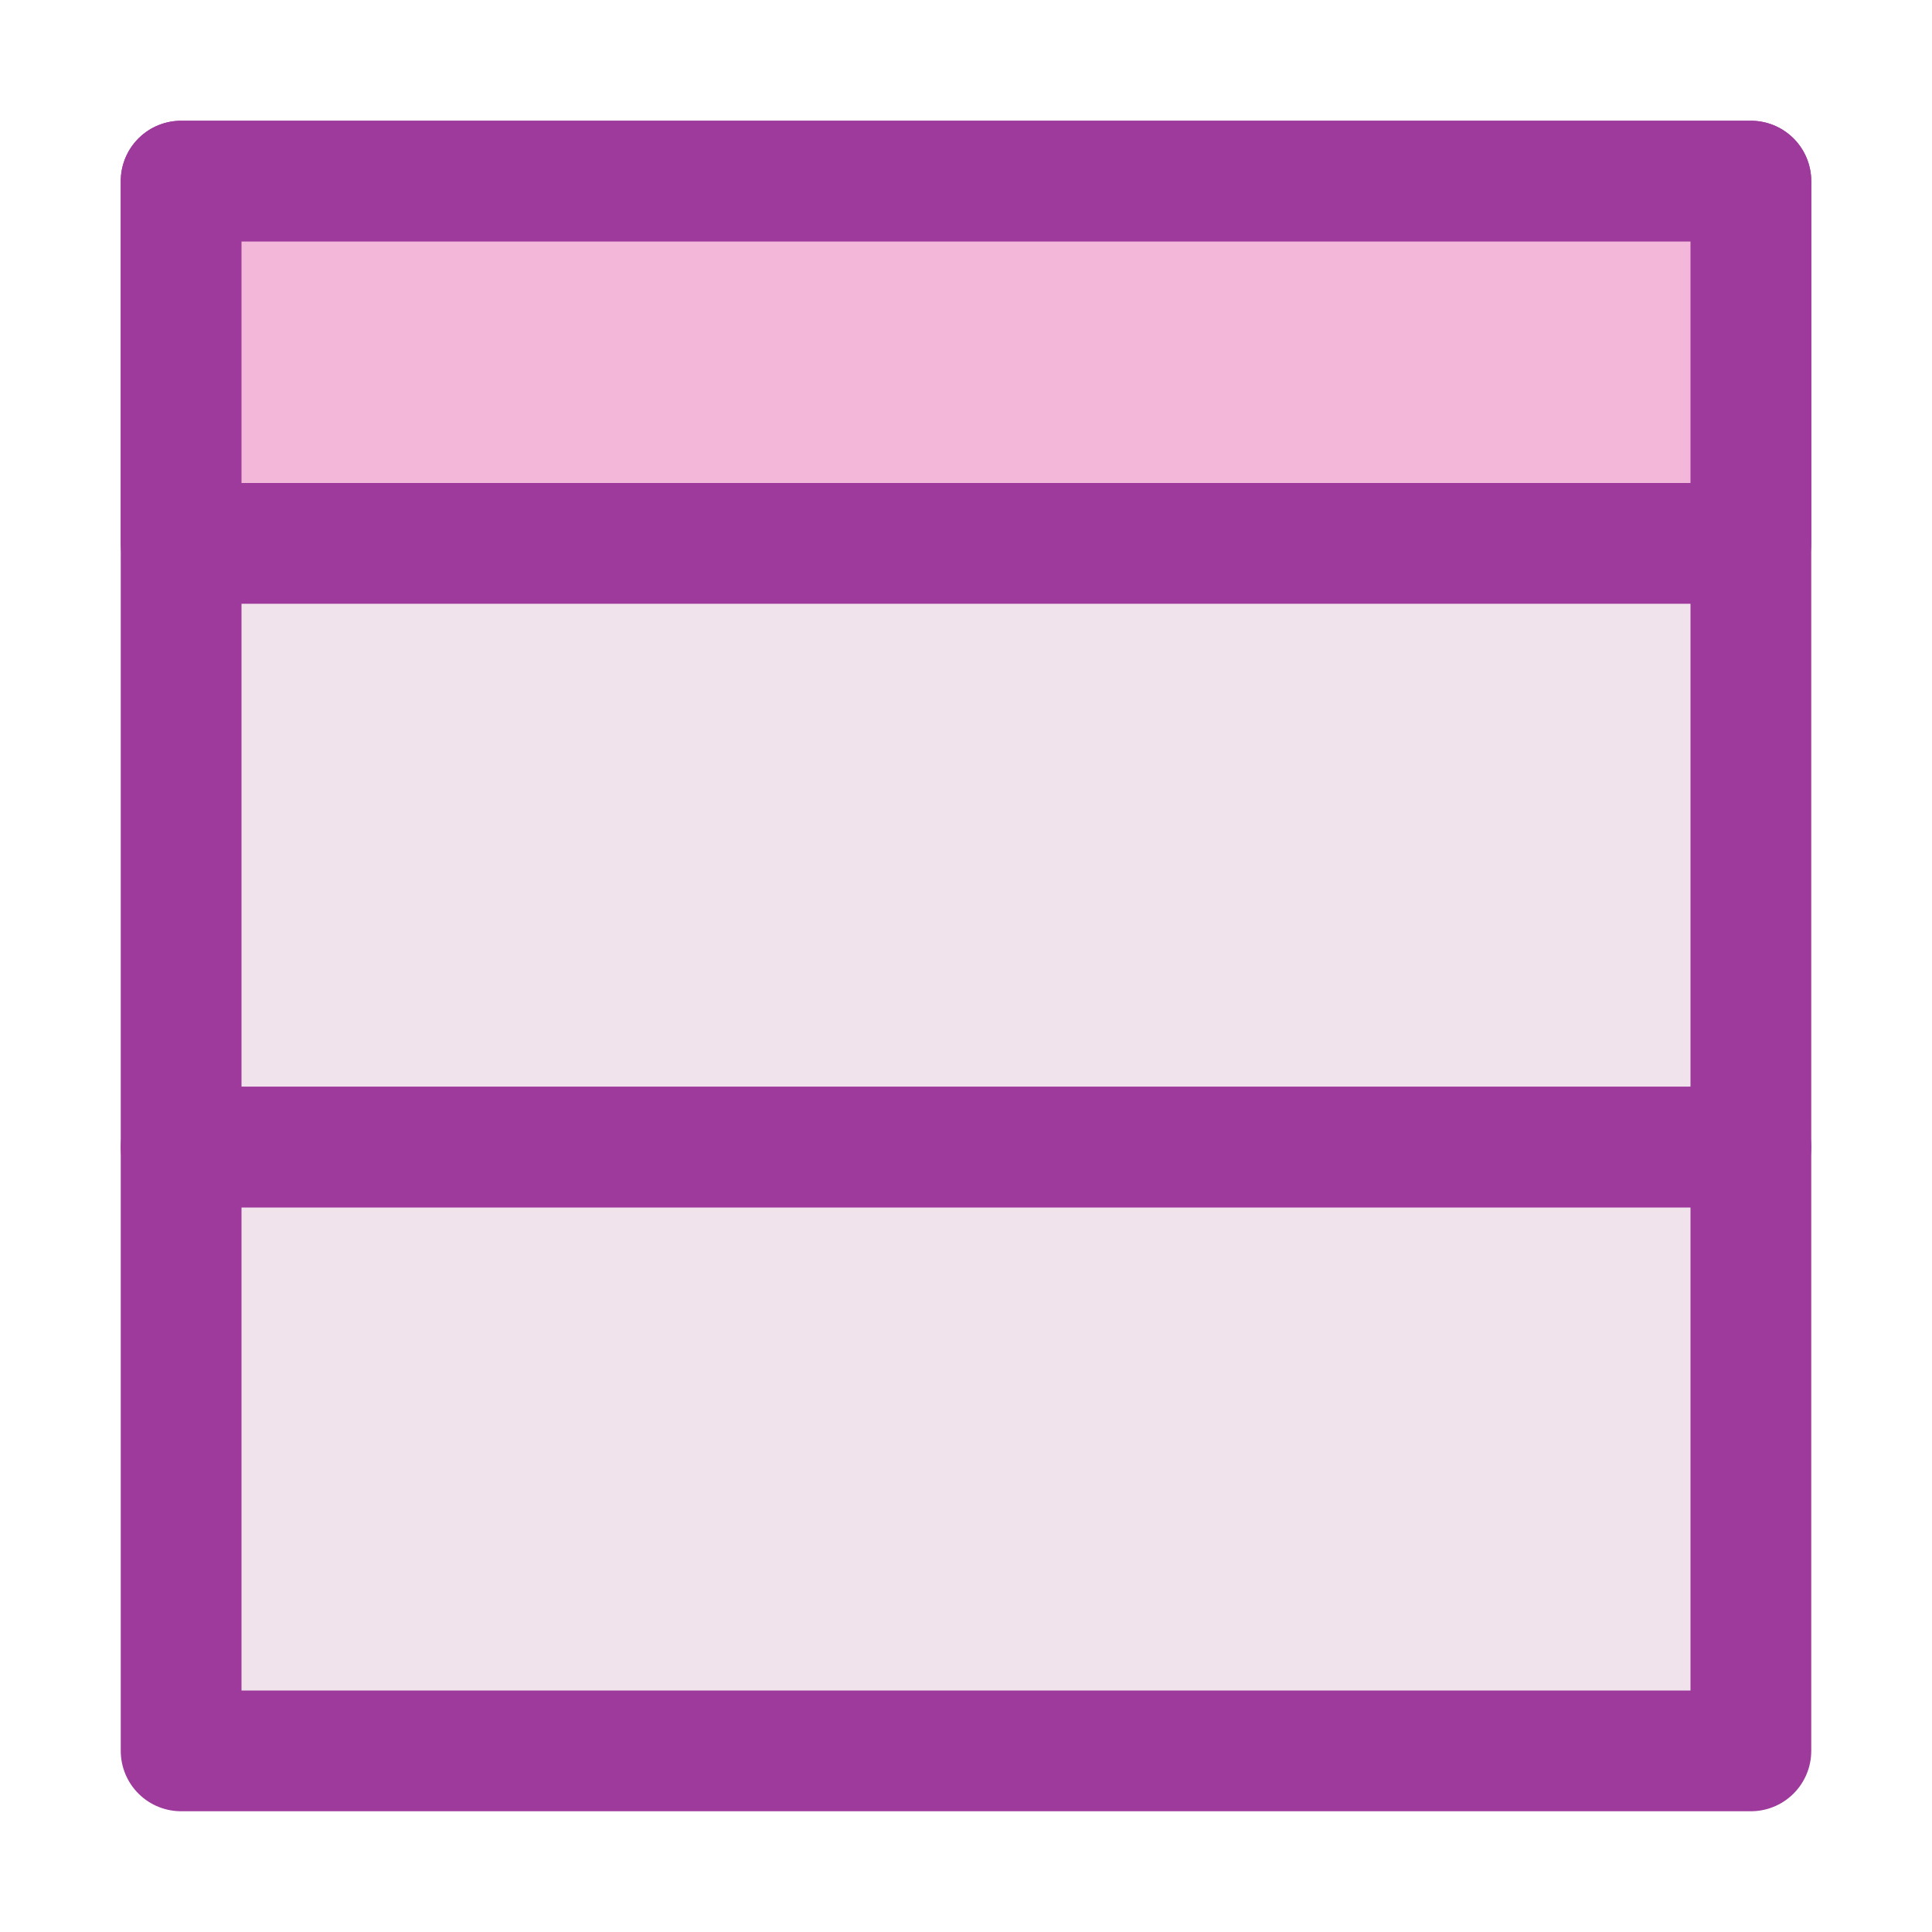 <?xml version="1.0" encoding="UTF-8"?>
<svg xmlns="http://www.w3.org/2000/svg" xmlns:xlink="http://www.w3.org/1999/xlink" width="32px" height="32px" viewBox="0 0 32 32" version="1.1">
<g id="surface1">
<path style="fill-rule:nonzero;fill:rgb(94.118%,89.02%,92.549%);fill-opacity:1;stroke-width:1;stroke-linecap:round;stroke-linejoin:round;stroke:rgb(61.569%,22.745%,60.784%);stroke-opacity:1;stroke-miterlimit:4;" d="M 1.5 1.5 L 14.5 1.5 L 14.5 9.5 L 1.5 9.5 Z M 1.5 1.5 " transform="matrix(2,0,0,2,0,0)"/>
<path style="fill-rule:nonzero;fill:rgb(95.294%,71.765%,85.098%);fill-opacity:1;stroke-width:1;stroke-linecap:round;stroke-linejoin:round;stroke:rgb(61.569%,22.745%,60.784%);stroke-opacity:1;stroke-miterlimit:4;" d="M 1.5 1.5 L 14.5 1.5 L 14.5 4.5 L 1.5 4.5 Z M 1.5 1.5 " transform="matrix(2,0,0,2,0,0)"/>
<path style="fill-rule:nonzero;fill:rgb(94.118%,89.02%,92.549%);fill-opacity:1;stroke-width:1;stroke-linecap:round;stroke-linejoin:round;stroke:rgb(61.569%,22.745%,60.784%);stroke-opacity:1;stroke-miterlimit:4;" d="M 1.5 9.5 L 14.5 9.5 L 14.5 14.5 L 1.5 14.5 Z M 1.5 9.5 " transform="matrix(2,0,0,2,0,0)"/>
</g>
</svg>
